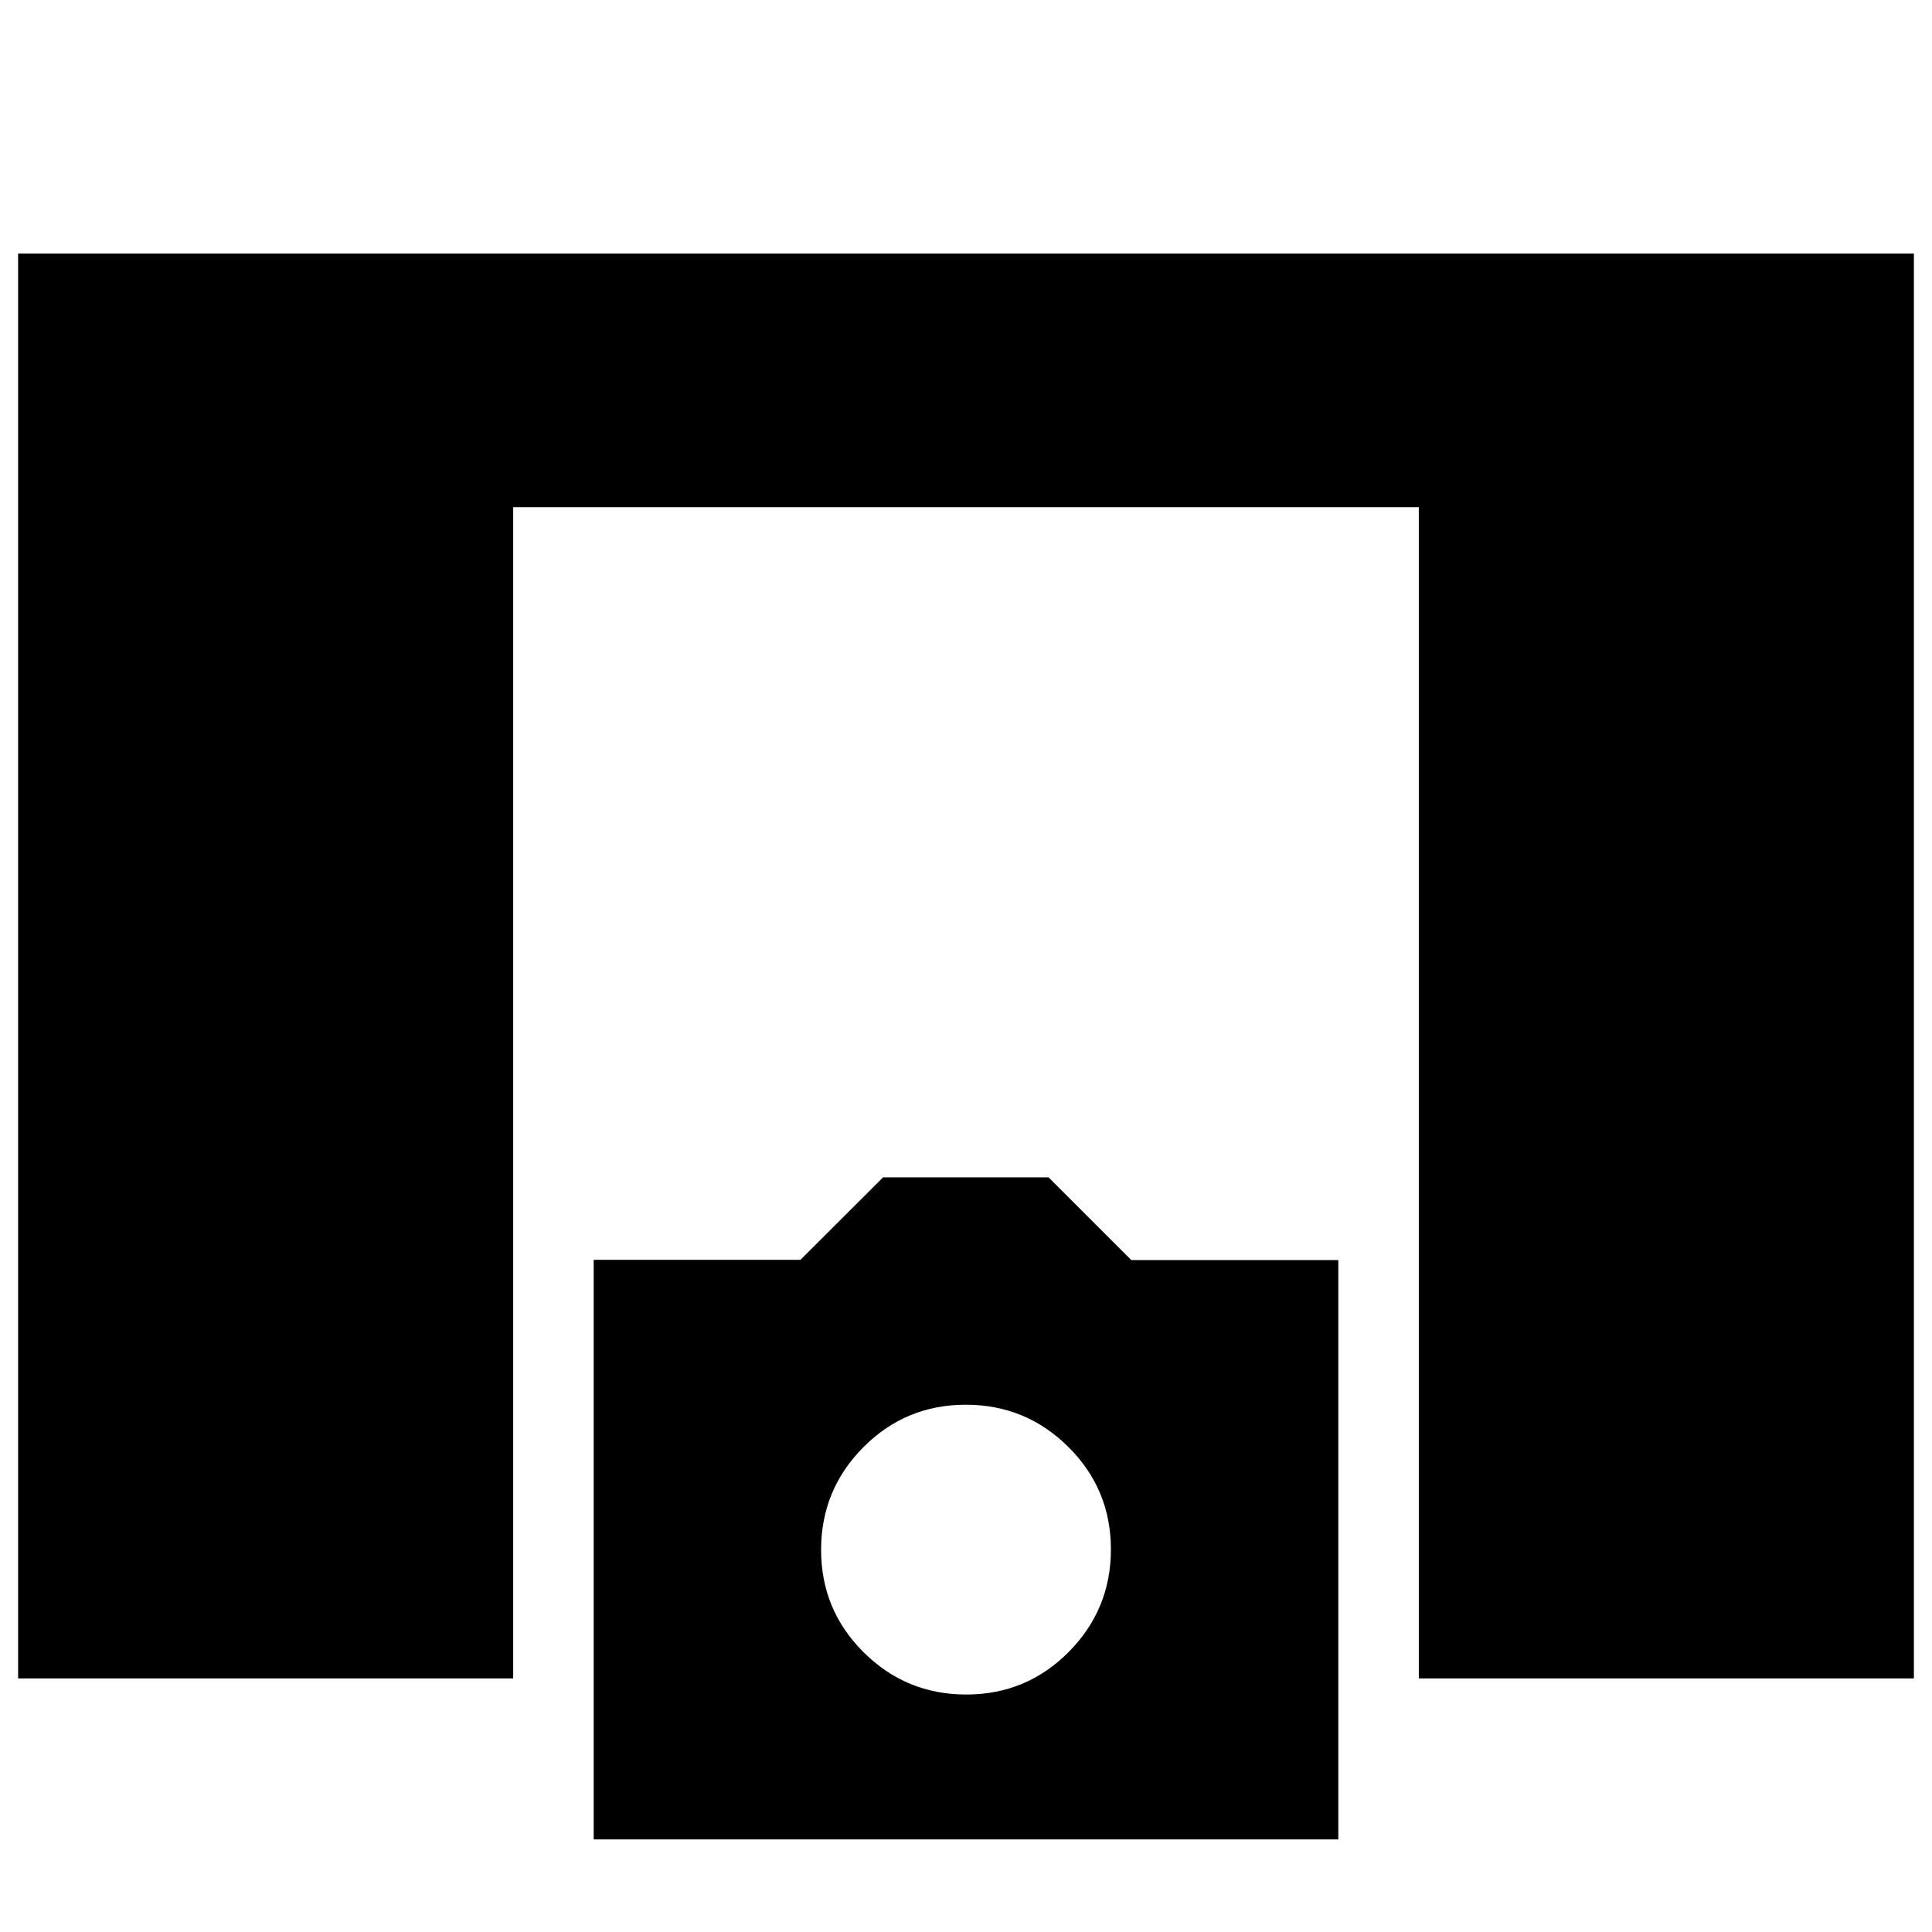 <svg xmlns="http://www.w3.org/2000/svg" height="24" viewBox="0 -960 960 960" width="24"><path d="M9-126v-708h942v708H705v-582H255v582H9Zm286 80v-288h102.73l41.09-41H521l41.14 41.12H665V-46H295Zm185.12-72Q510-118 531-139.12q21-21.12 21-51T530.88-241q-21.12-21-51-21T429-240.88q-21 21.12-21 51T429.12-139q21.12 21 51 21Z"/></svg>